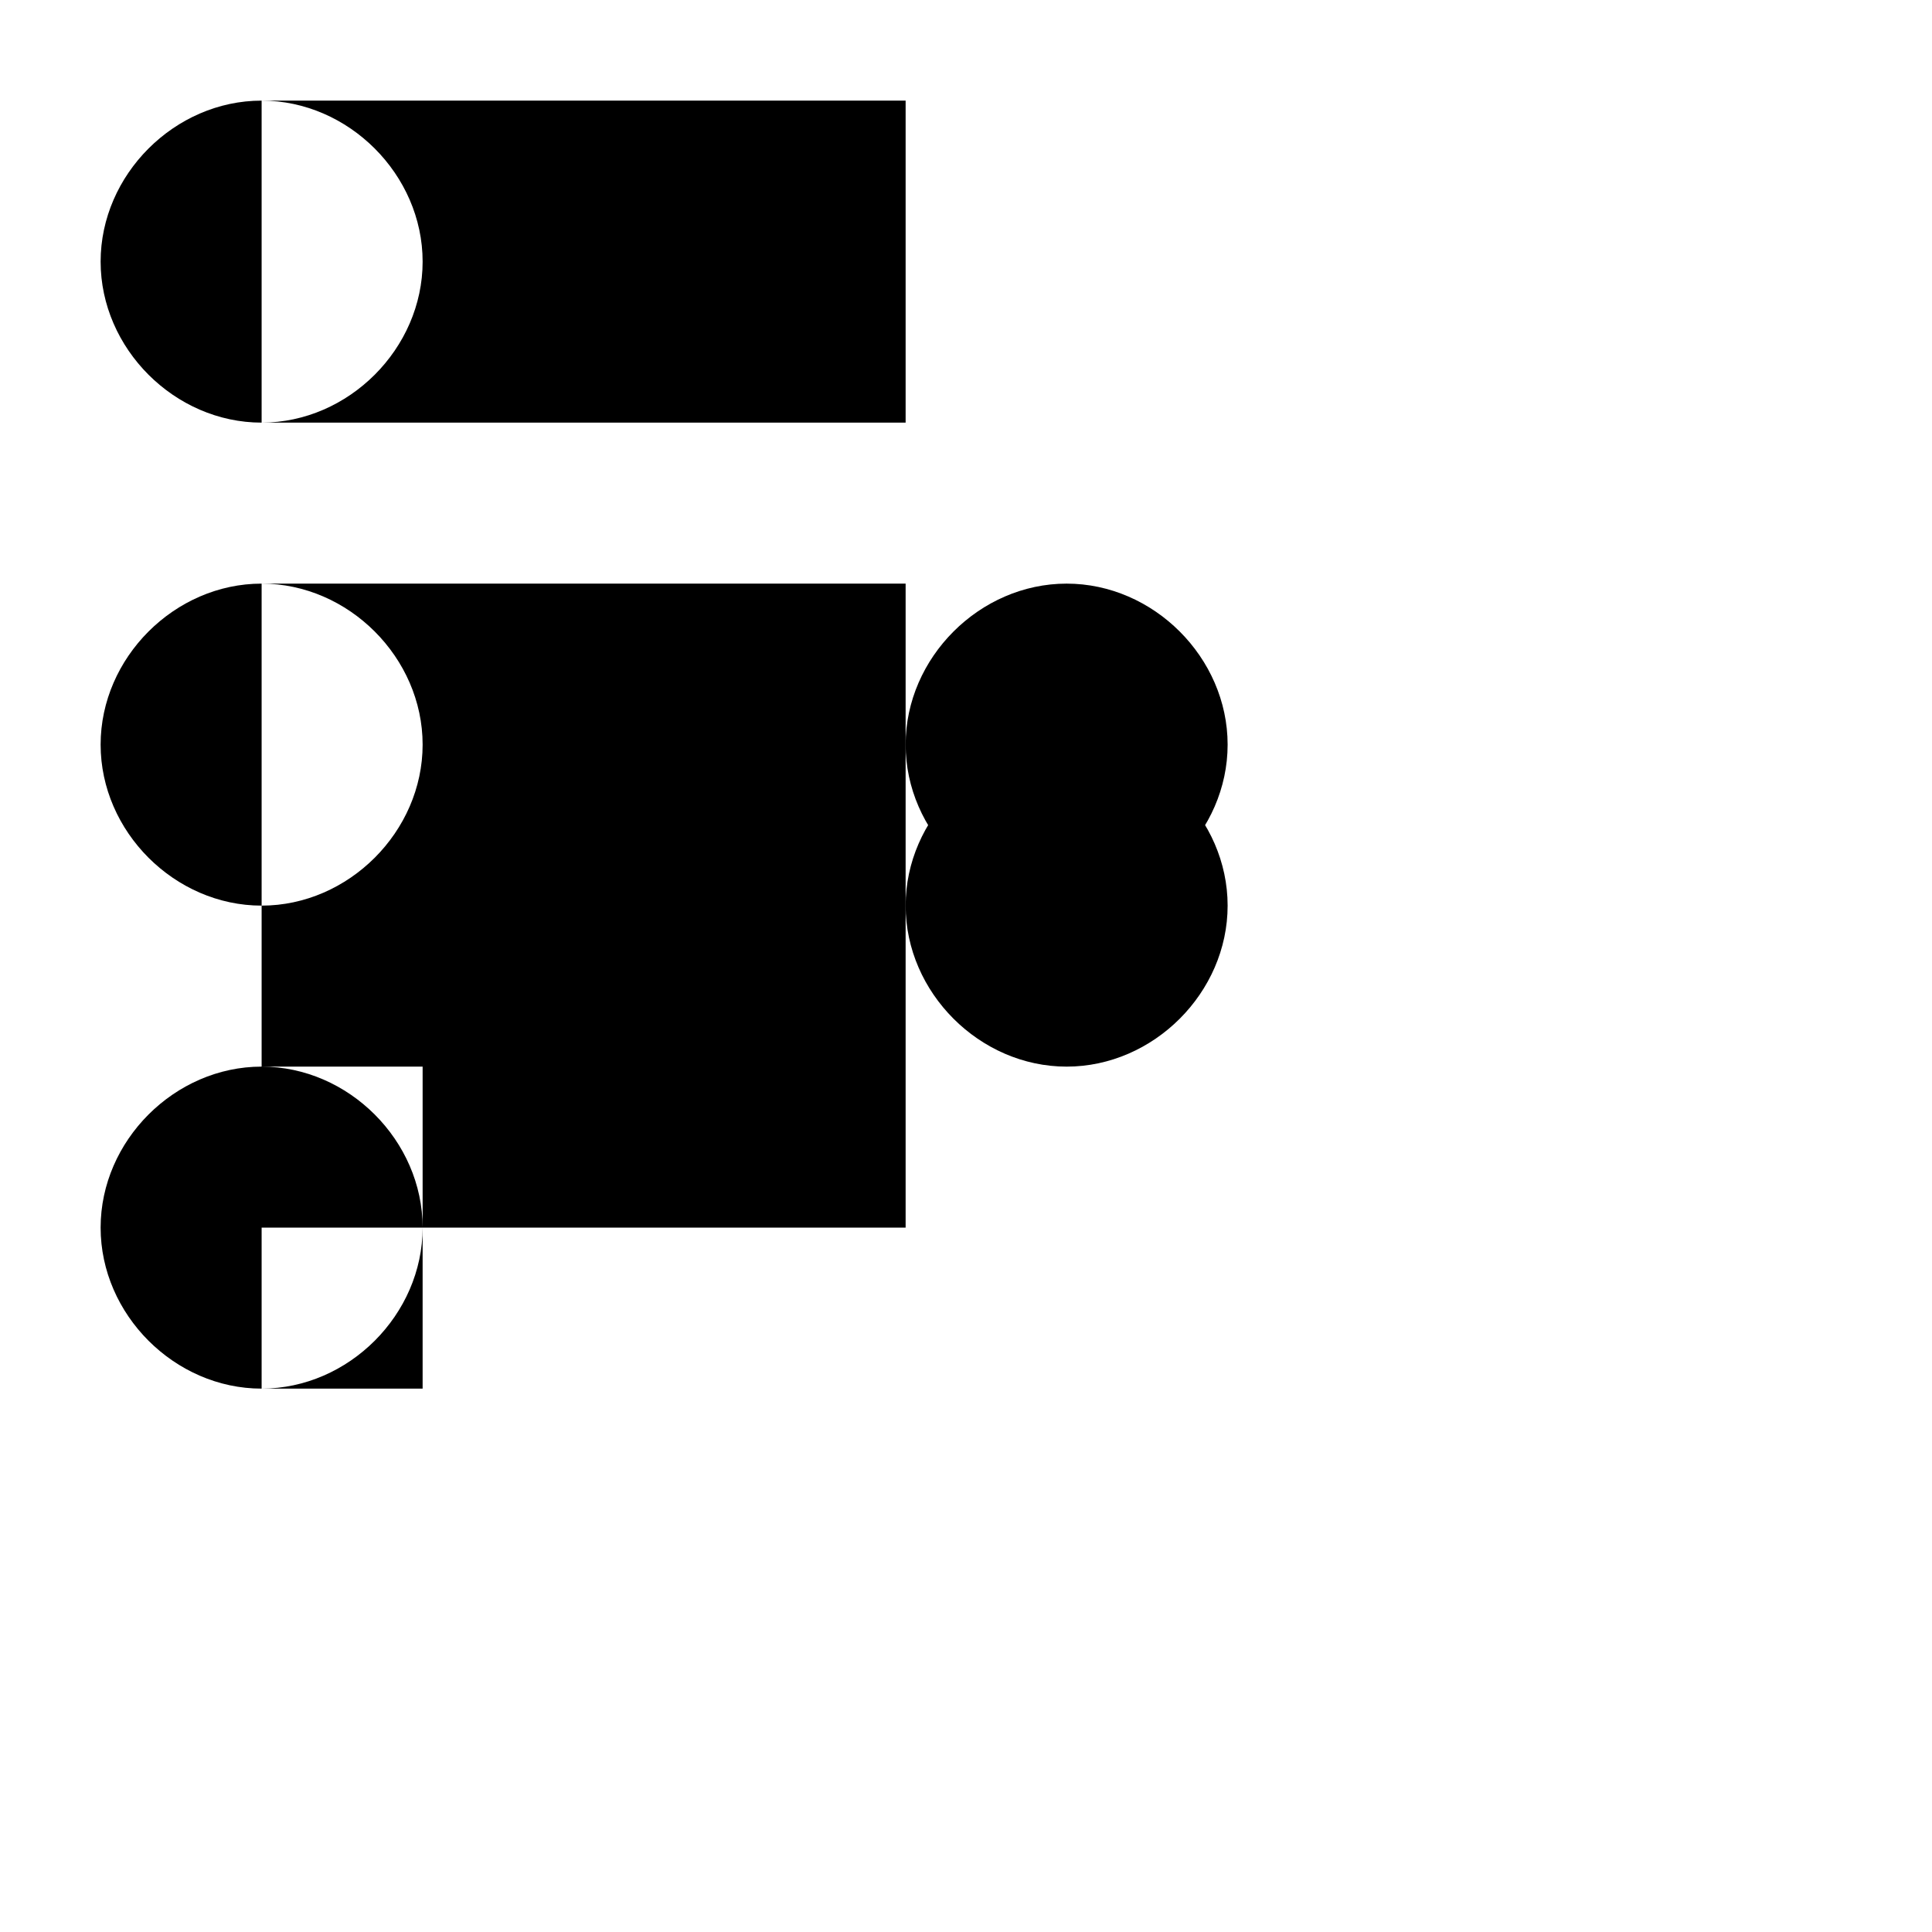 <svg xmlns="http://www.w3.org/2000/svg" class="icon icon-blockchain icon-satellite" viewBox="0 0 24 24">
  <path d="M3.25 13.25C4.33 13.25 5.25 14.17 5.25 15.25C5.25 16.33 4.33 17.25 3.25 17.25C2.17 17.25 1.25 16.33 1.25 15.25C1.25 14.17 2.17 13.25 3.25 13.25ZM5.25 9.25C5.25 10.33 4.33 11.25 3.25 11.25C2.17 11.25 1.25 10.33 1.25 9.25C1.25 8.17 2.17 7.25 3.25 7.25C4.33 7.25 5.25 8.17 5.25 9.25ZM3.25 5.25C4.33 5.25 5.25 4.33 5.25 3.25C5.25 2.17 4.33 1.25 3.25 1.25C2.17 1.25 1.25 2.17 1.25 3.25C1.25 4.33 2.17 5.25 3.25 5.25ZM3.25 3.25H11.25V5.25H3.25V3.25ZM3.25 1.25H11.25V3.25H3.25V1.25ZM3.25 7.25V9.25H11.25V7.25H3.25ZM3.25 9.25V11.25H11.25V9.25H3.25ZM3.25 11.25V13.25H11.25V11.25H3.25ZM3.25 15.25V17.25H11.25V15.25H3.25ZM5.25 15.25H11.25V17.25H5.25V15.25ZM5.25 13.25H11.25V15.25H5.25V13.25Z"/>
  <path d="M13.25 9.25C14.33 9.25 15.25 10.17 15.25 11.25C15.25 12.33 14.33 13.25 13.25 13.25C12.17 13.25 11.25 12.33 11.25 11.25C11.25 10.17 12.17 9.25 13.25 9.25ZM13.25 7.25C14.33 7.25 15.25 8.17 15.25 9.25C15.25 10.33 14.33 11.25 13.25 11.25C12.17 11.25 11.25 10.33 11.25 9.25C11.25 8.17 12.17 7.25 13.25 7.25Z"/>
</svg>